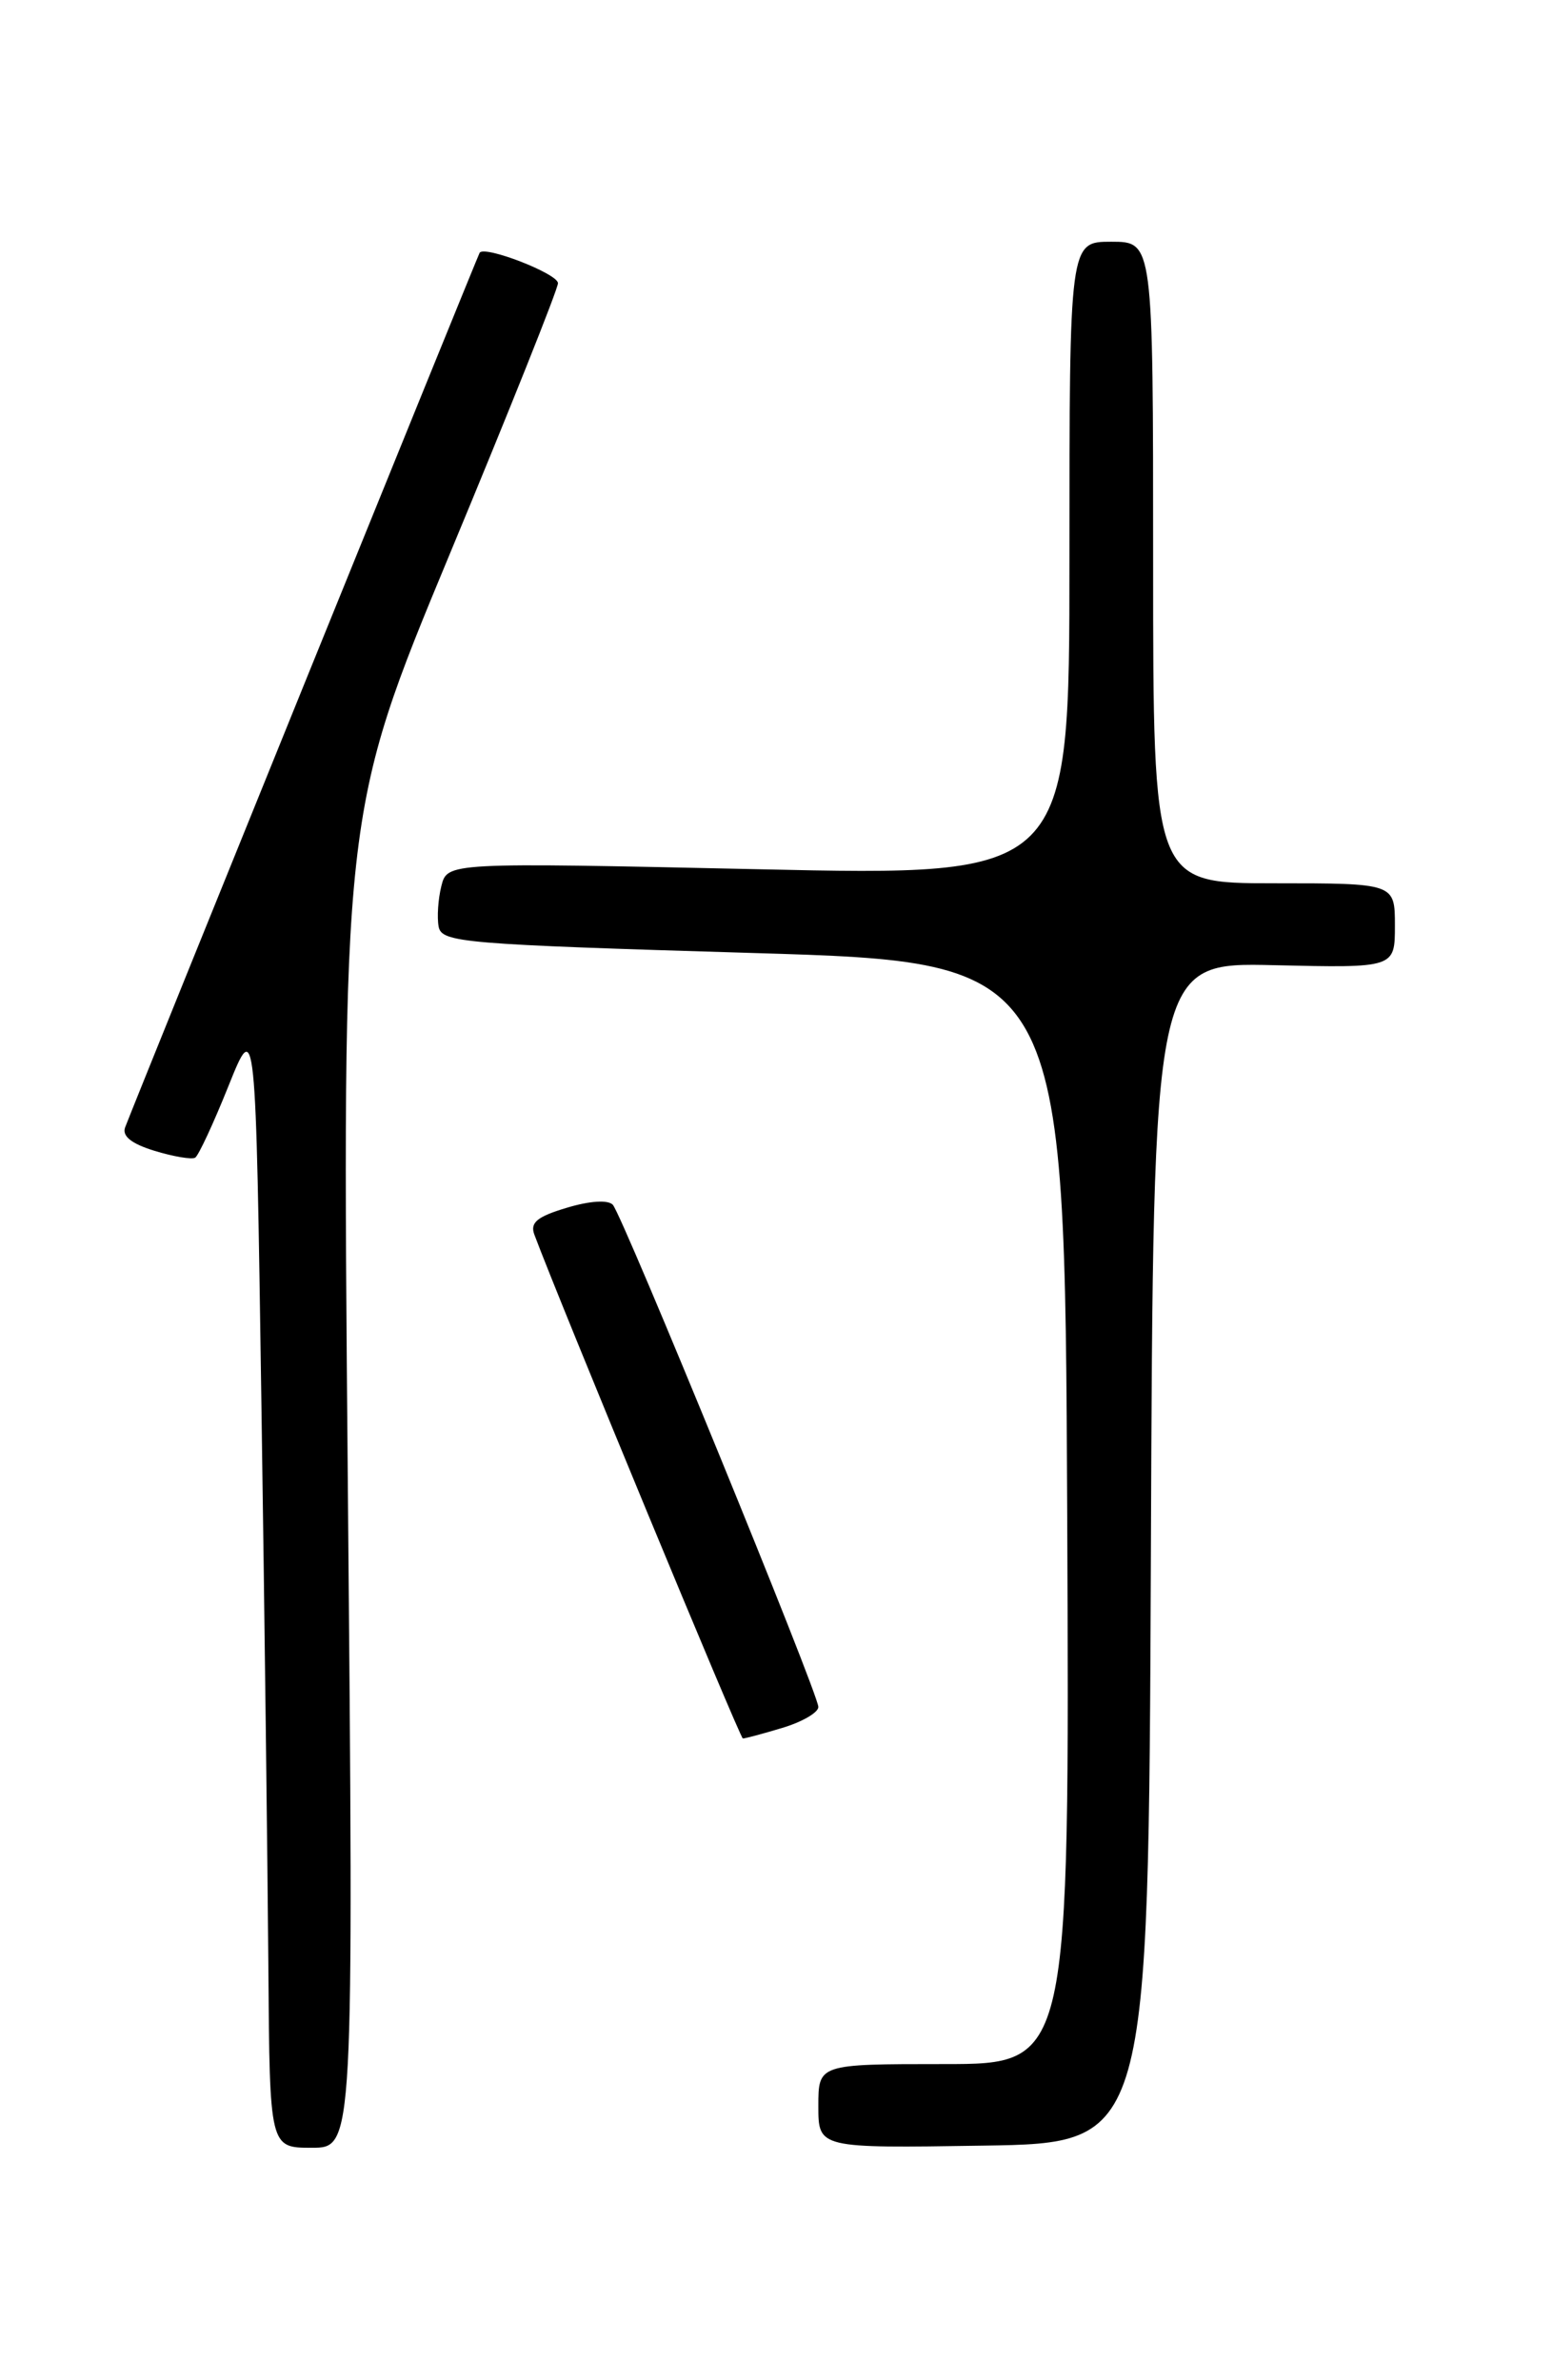<?xml version="1.0" encoding="UTF-8" standalone="no"?>
<!DOCTYPE svg PUBLIC "-//W3C//DTD SVG 1.1//EN" "http://www.w3.org/Graphics/SVG/1.1/DTD/svg11.dtd" >
<svg xmlns="http://www.w3.org/2000/svg" xmlns:xlink="http://www.w3.org/1999/xlink" version="1.1" viewBox="0 0 167 256">
 <g >
 <path fill="currentColor"
d=" M 37.40 159.25 C 36.77 87.50 36.77 87.50 48.38 59.55 C 54.77 44.18 60.00 31.08 60.00 30.46 C 60.00 29.44 52.14 26.39 51.58 27.18 C 51.39 27.46 14.93 117.40 13.46 121.24 C 13.10 122.19 14.12 123.01 16.63 123.78 C 18.66 124.40 20.63 124.73 20.99 124.51 C 21.35 124.28 22.96 120.82 24.57 116.80 C 27.50 109.50 27.50 109.50 28.11 151.00 C 28.45 173.82 28.78 201.16 28.86 211.75 C 29.00 231.00 29.00 231.00 33.52 231.00 C 38.04 231.00 38.04 231.00 37.40 159.25 Z  M 123.76 167.00 C 124.01 103.50 124.01 103.50 137.01 103.81 C 150.00 104.11 150.00 104.11 150.00 99.56 C 150.00 95.00 150.00 95.00 137.00 95.00 C 124.00 95.00 124.00 95.00 124.00 60.50 C 124.00 26.00 124.00 26.00 119.50 26.00 C 115.00 26.00 115.00 26.00 115.00 60.12 C 115.00 94.23 115.00 94.23 81.55 93.49 C 48.10 92.76 48.10 92.76 47.46 95.30 C 47.11 96.70 46.98 98.66 47.17 99.67 C 47.50 101.38 49.80 101.57 81.01 102.50 C 114.50 103.50 114.50 103.50 114.76 162.75 C 115.02 222.00 115.02 222.00 101.51 222.00 C 88.00 222.00 88.00 222.00 88.00 226.52 C 88.00 231.05 88.00 231.05 105.75 230.77 C 123.50 230.50 123.50 230.50 123.76 167.00 Z  M 84.13 185.84 C 86.26 185.20 88.00 184.19 88.00 183.59 C 88.00 182.15 66.97 130.77 65.90 129.58 C 65.39 129.03 63.43 129.15 60.95 129.90 C 57.74 130.86 56.97 131.50 57.47 132.81 C 60.24 140.22 79.58 186.96 79.88 186.98 C 80.10 186.99 82.01 186.48 84.13 185.84 Z "/>
</g>
</svg>
